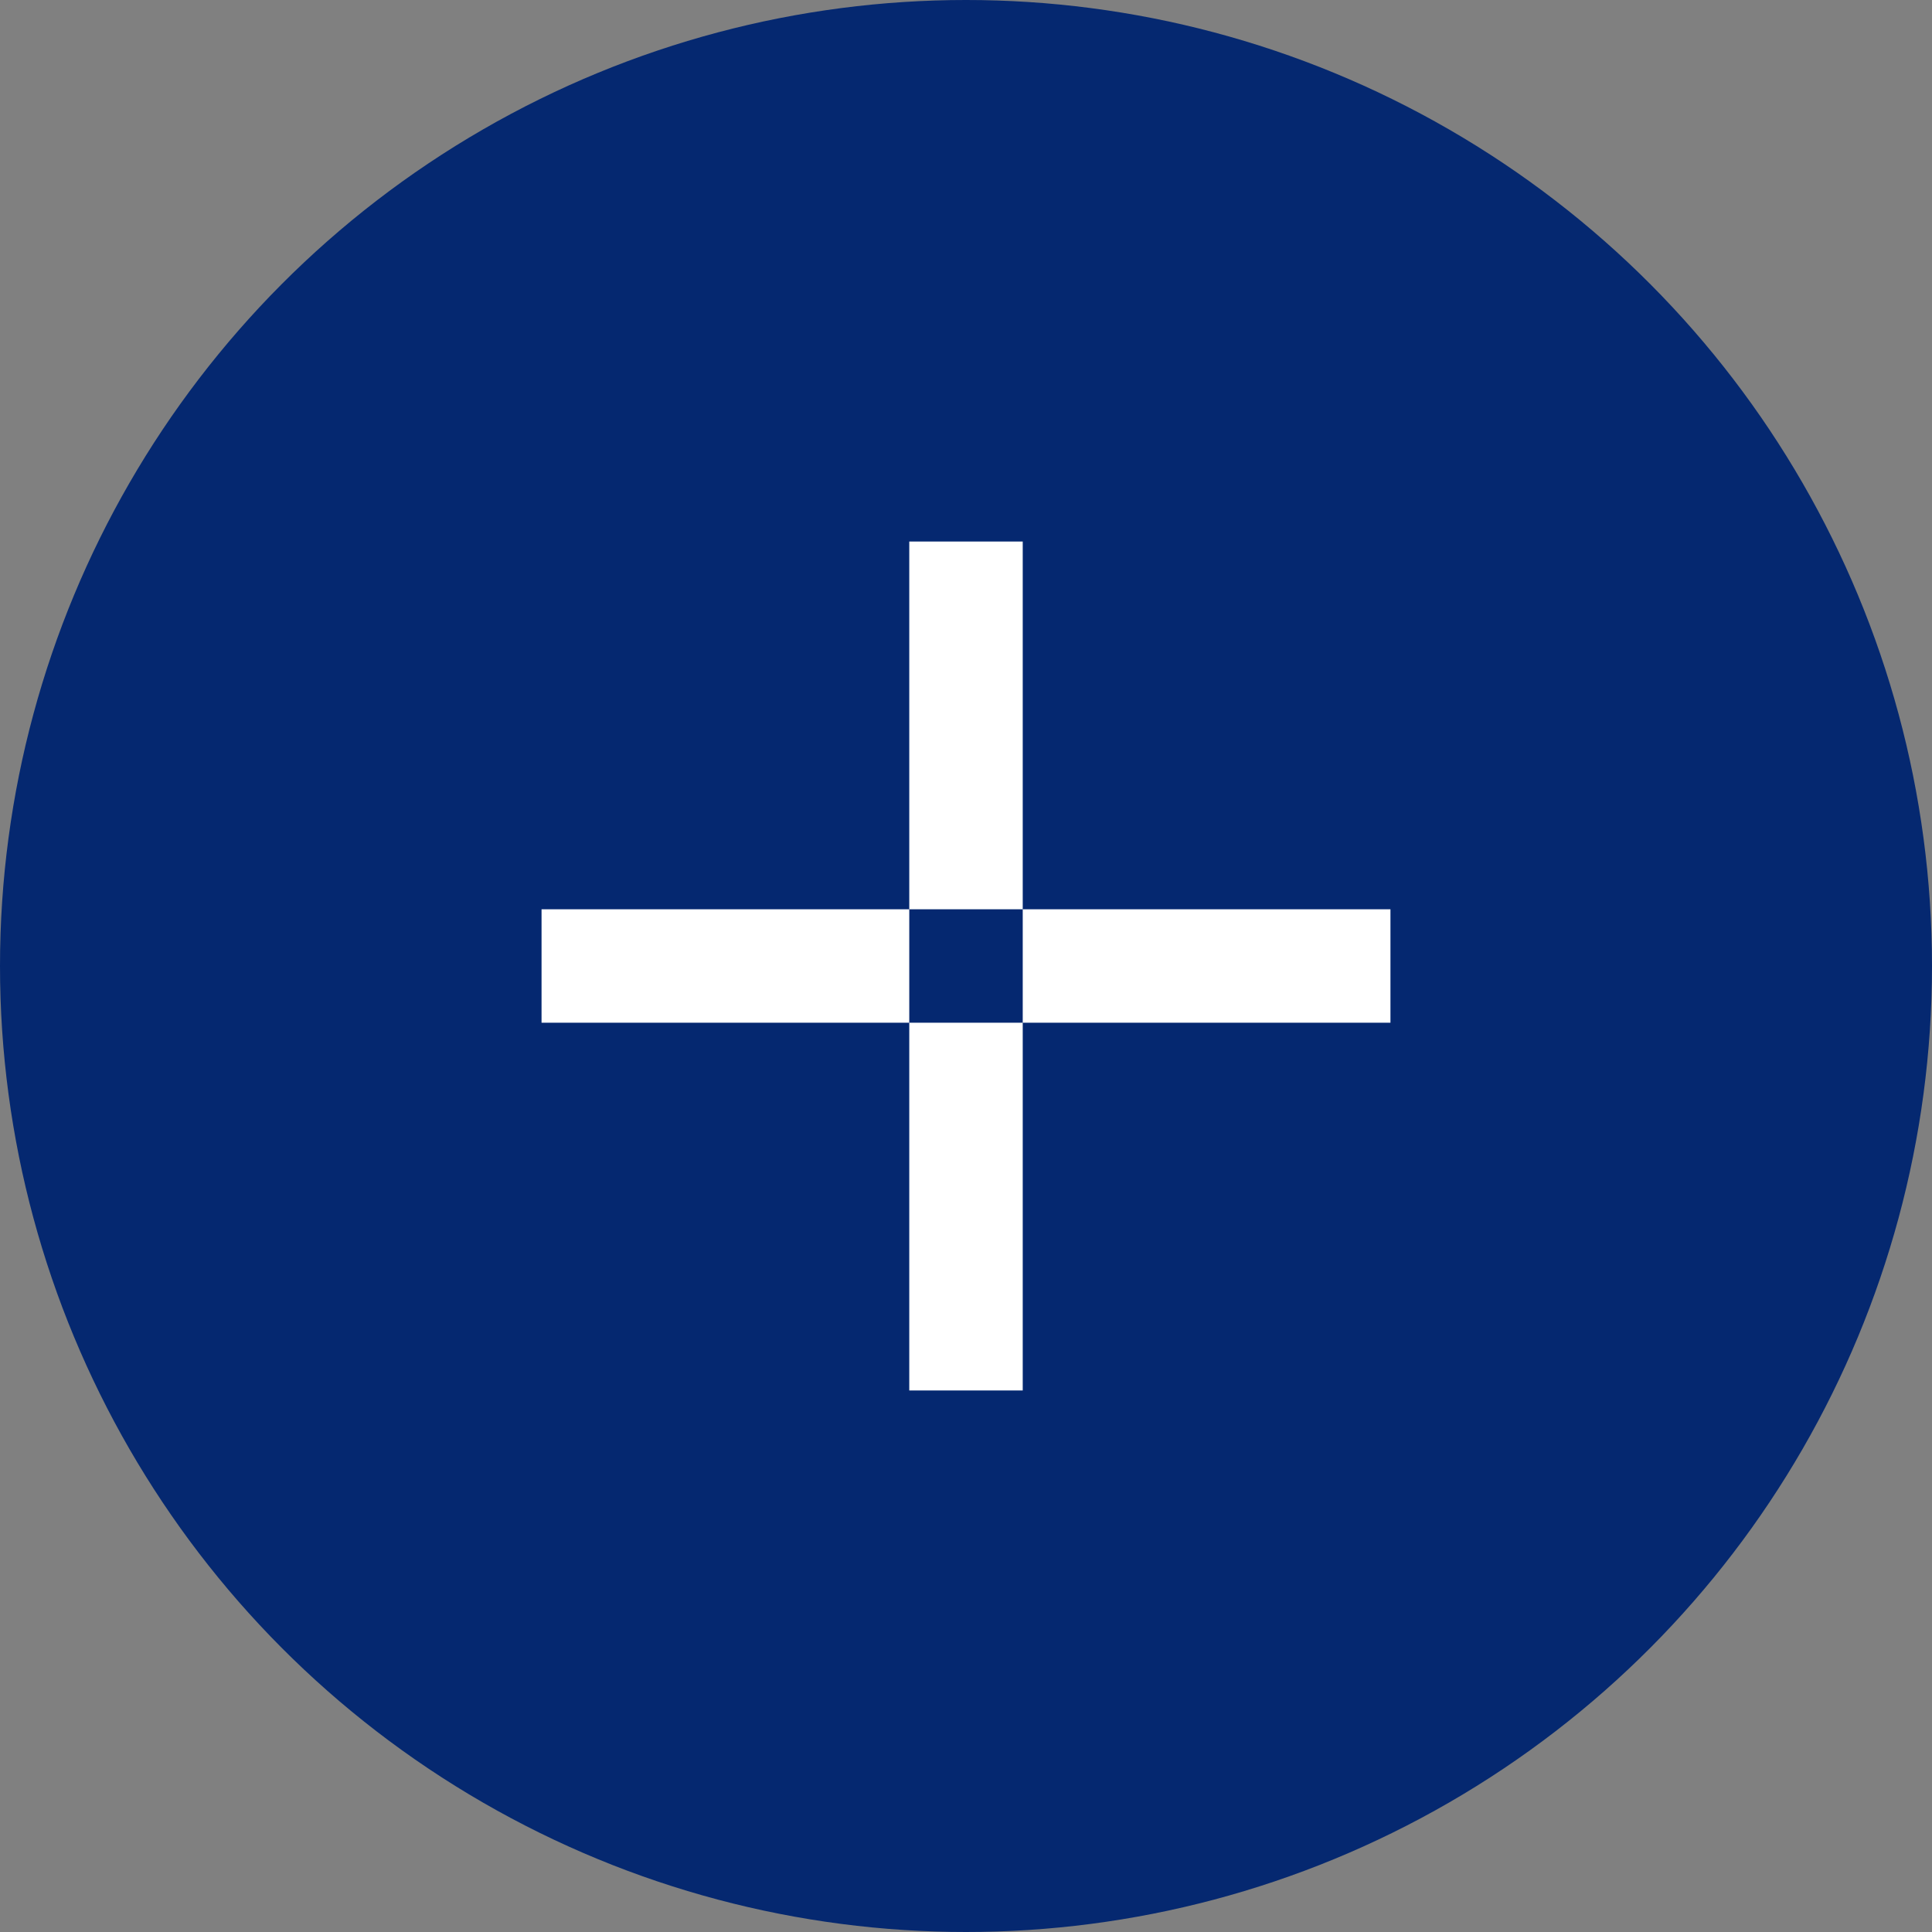 <svg xmlns="http://www.w3.org/2000/svg" width="33" height="33"><rect width="100%" height="100%" fill="#808080" stroke="none"/><circle cx="16.5" cy="16.5" r="16.5" fill="#052870"/><path d="M15.531 9.25h1.938v14.5h-1.938V9.25zM9.25 15.531h14.5v1.938H9.25v-1.938z" fill="#fff" fill-rule="evenodd"/></svg>